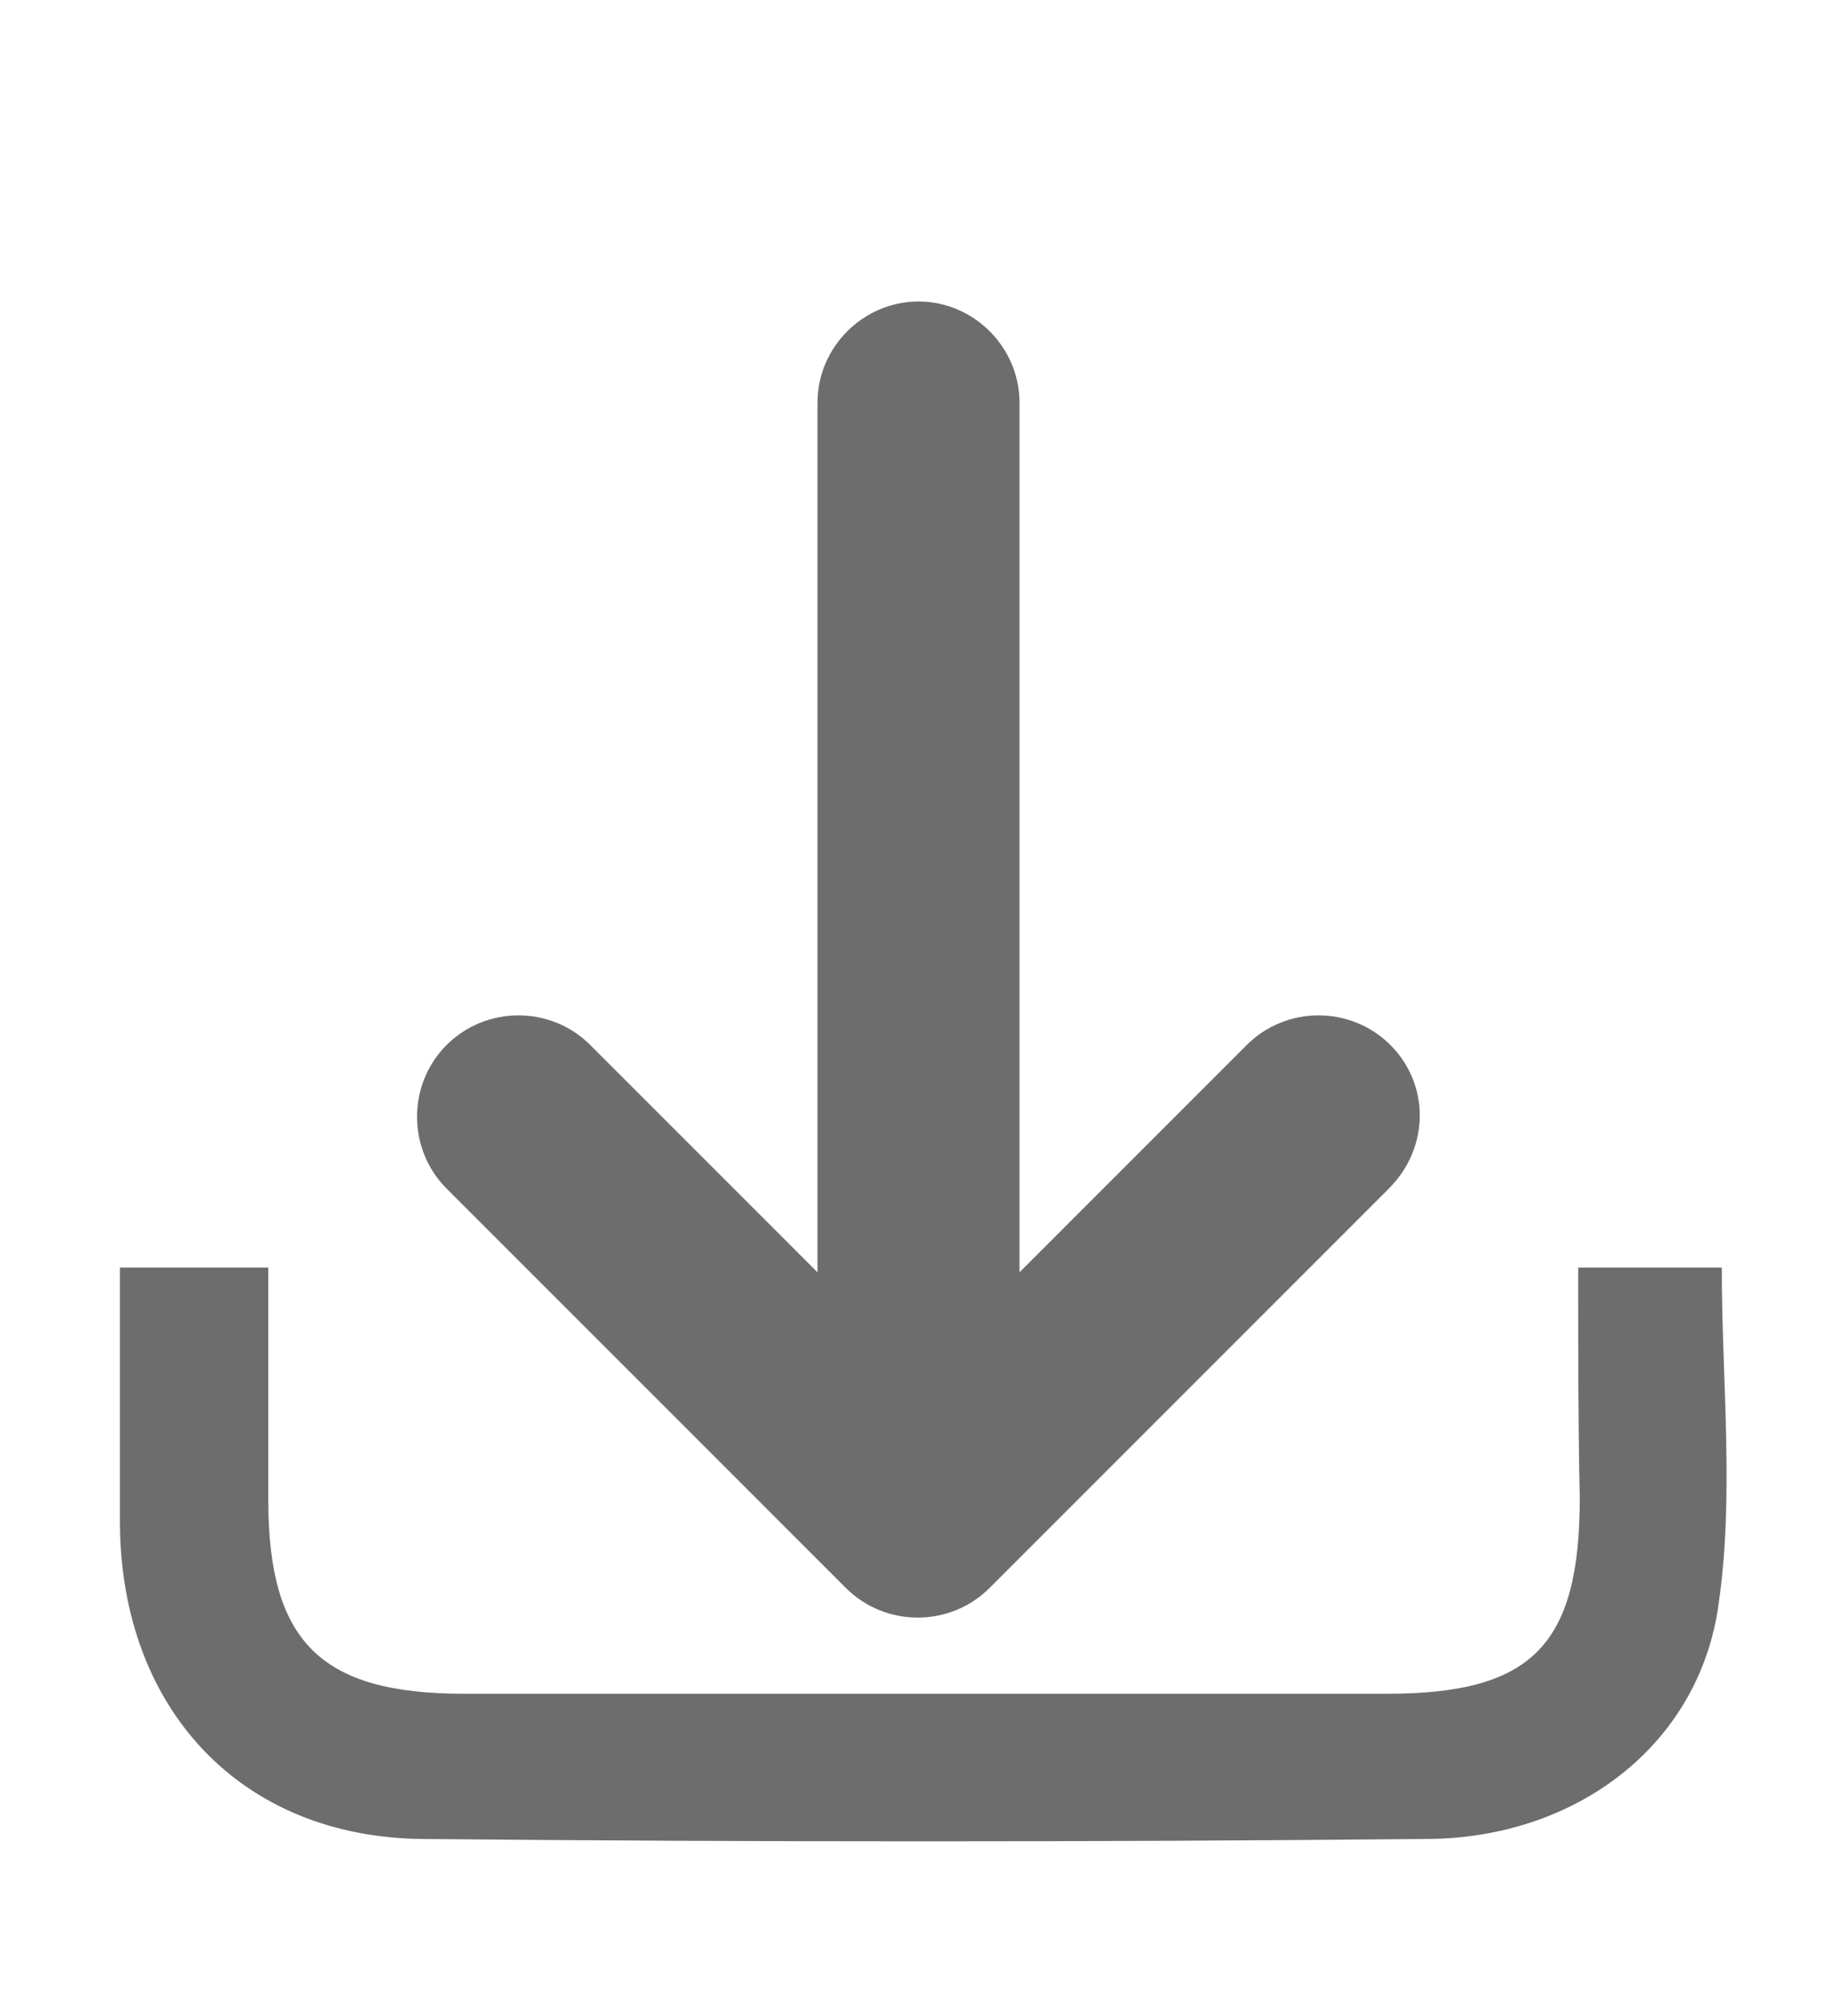 <?xml version="1.0" encoding="utf-8"?>
<!-- Generator: Adobe Illustrator 25.3.1, SVG Export Plug-In . SVG Version: 6.00 Build 0)  -->
<svg version="1.1" id="Layer_1" xmlns="http://www.w3.org/2000/svg" xmlns:xlink="http://www.w3.org/1999/xlink" x="0px" y="0px"
	 viewBox="0 0 116.4 127.7" style="enable-background:new 0 0 116.4 127.7;" xml:space="preserve" fill="#6d6d6d">
<path d="M100,80.3c3.3,0,6.1,0,9.1,0c0,7.2,0.8,14.4-0.2,21.3c-1.2,8.9-9,14.9-18.6,14.9c-21.2,0.2-42.4,0.2-63.5,0
	c-11.6-0.1-19.1-8.3-19.2-19.9c0-5.3,0-10.7,0-16.3c3,0,5.7,0,9.4,0c0,4.8,0,9.7,0,14.7c0,9,3.3,12.3,12.4,12.3c19.5,0,39,0,58.5,0
	c9.2,0,12.2-3.1,12.2-12.4C100,90.2,100,85.4,100,80.3z"/>
<path d="M88.1,66.2c-2.5-2.5-6.6-2.5-9.1,0L64.6,80.6V25.5c0-3.5-2.9-6.4-6.4-6.4s-6.4,2.9-6.4,6.4v55.1L37.4,66.2
	c-2.5-2.5-6.6-2.5-9.1,0h0c-2.5,2.5-2.5,6.6,0,9.1l25.3,25.3c2.5,2.5,6.6,2.5,9.1,0l25.3-25.3C90.6,72.7,90.6,68.7,88.1,66.2z"/>
</svg>
